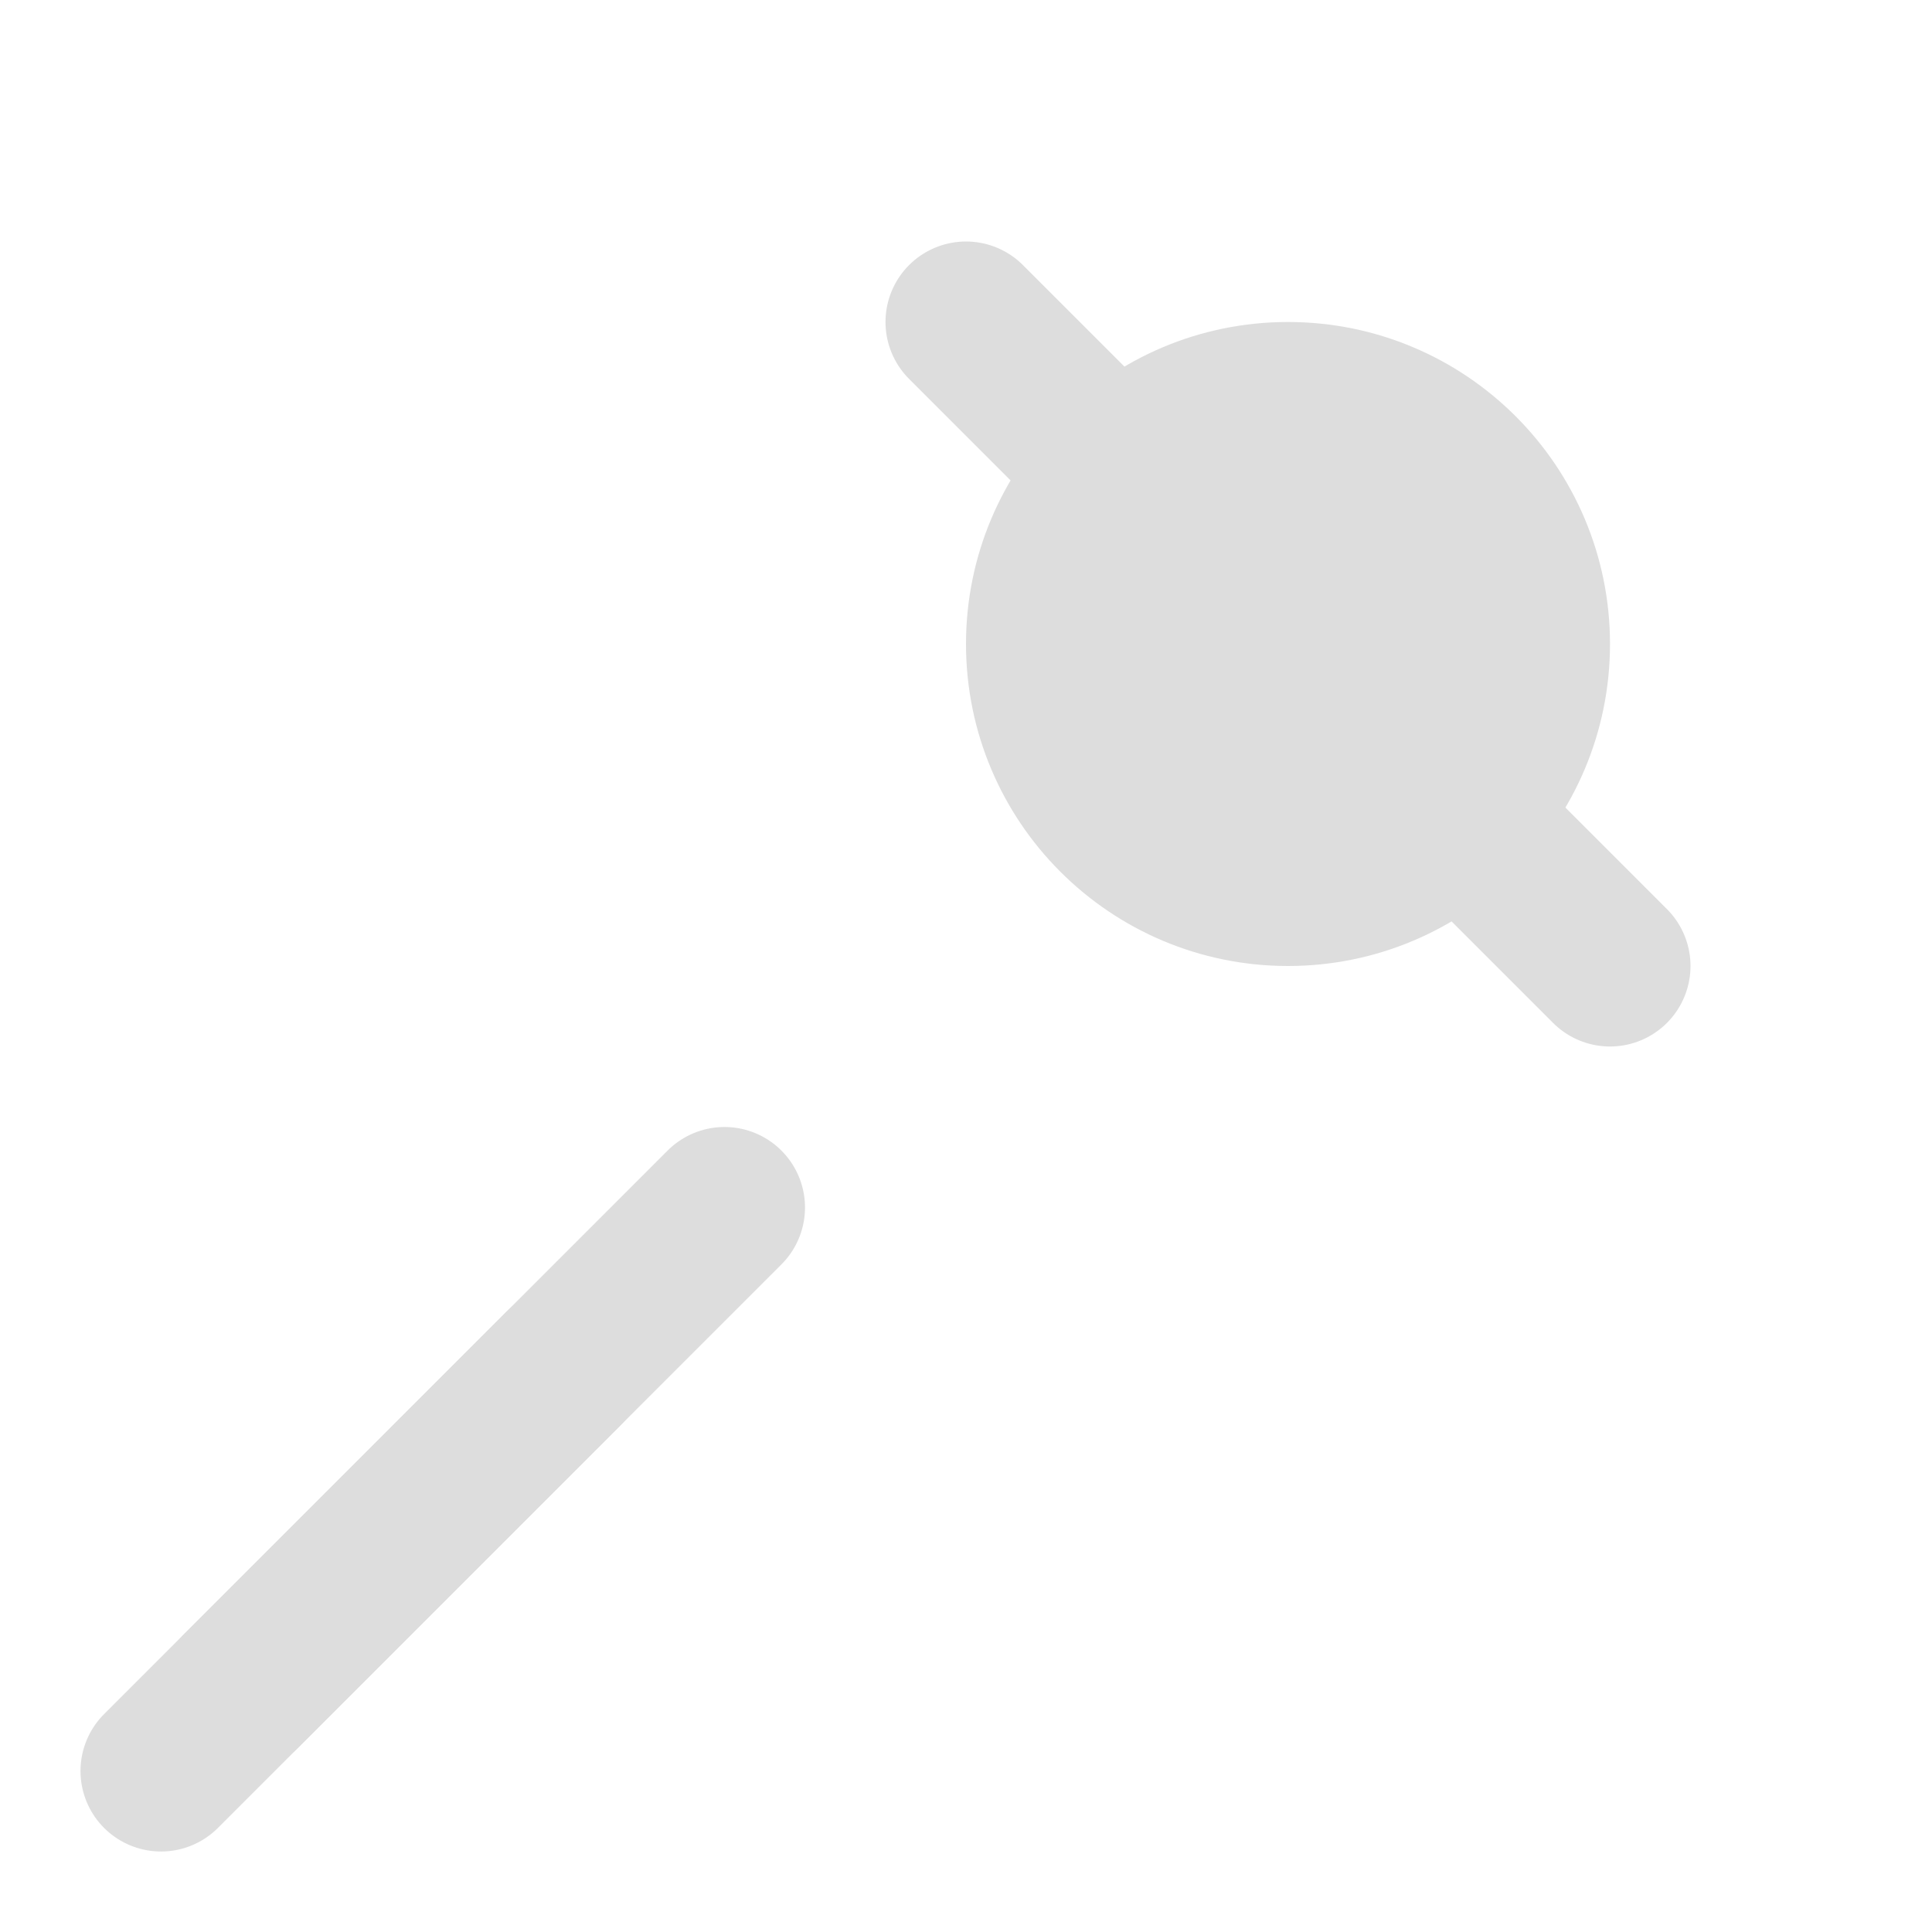 <svg xmlns="http://www.w3.org/2000/svg" width="24" height="24" viewBox="0 0 24 24" fill="none" stroke="#ddd" stroke-width="2" stroke-linecap="round" stroke-linejoin="round">
  <path d="M14.7 6.3l3 3"/>
  <path d="M2 22l5-5"/>
  <path d="M12 4l8 8"/>
  <path d="M3 21l6-6"/>
  <circle cx="16" cy="8" r="3" fill="#ddd"/>
</svg>

